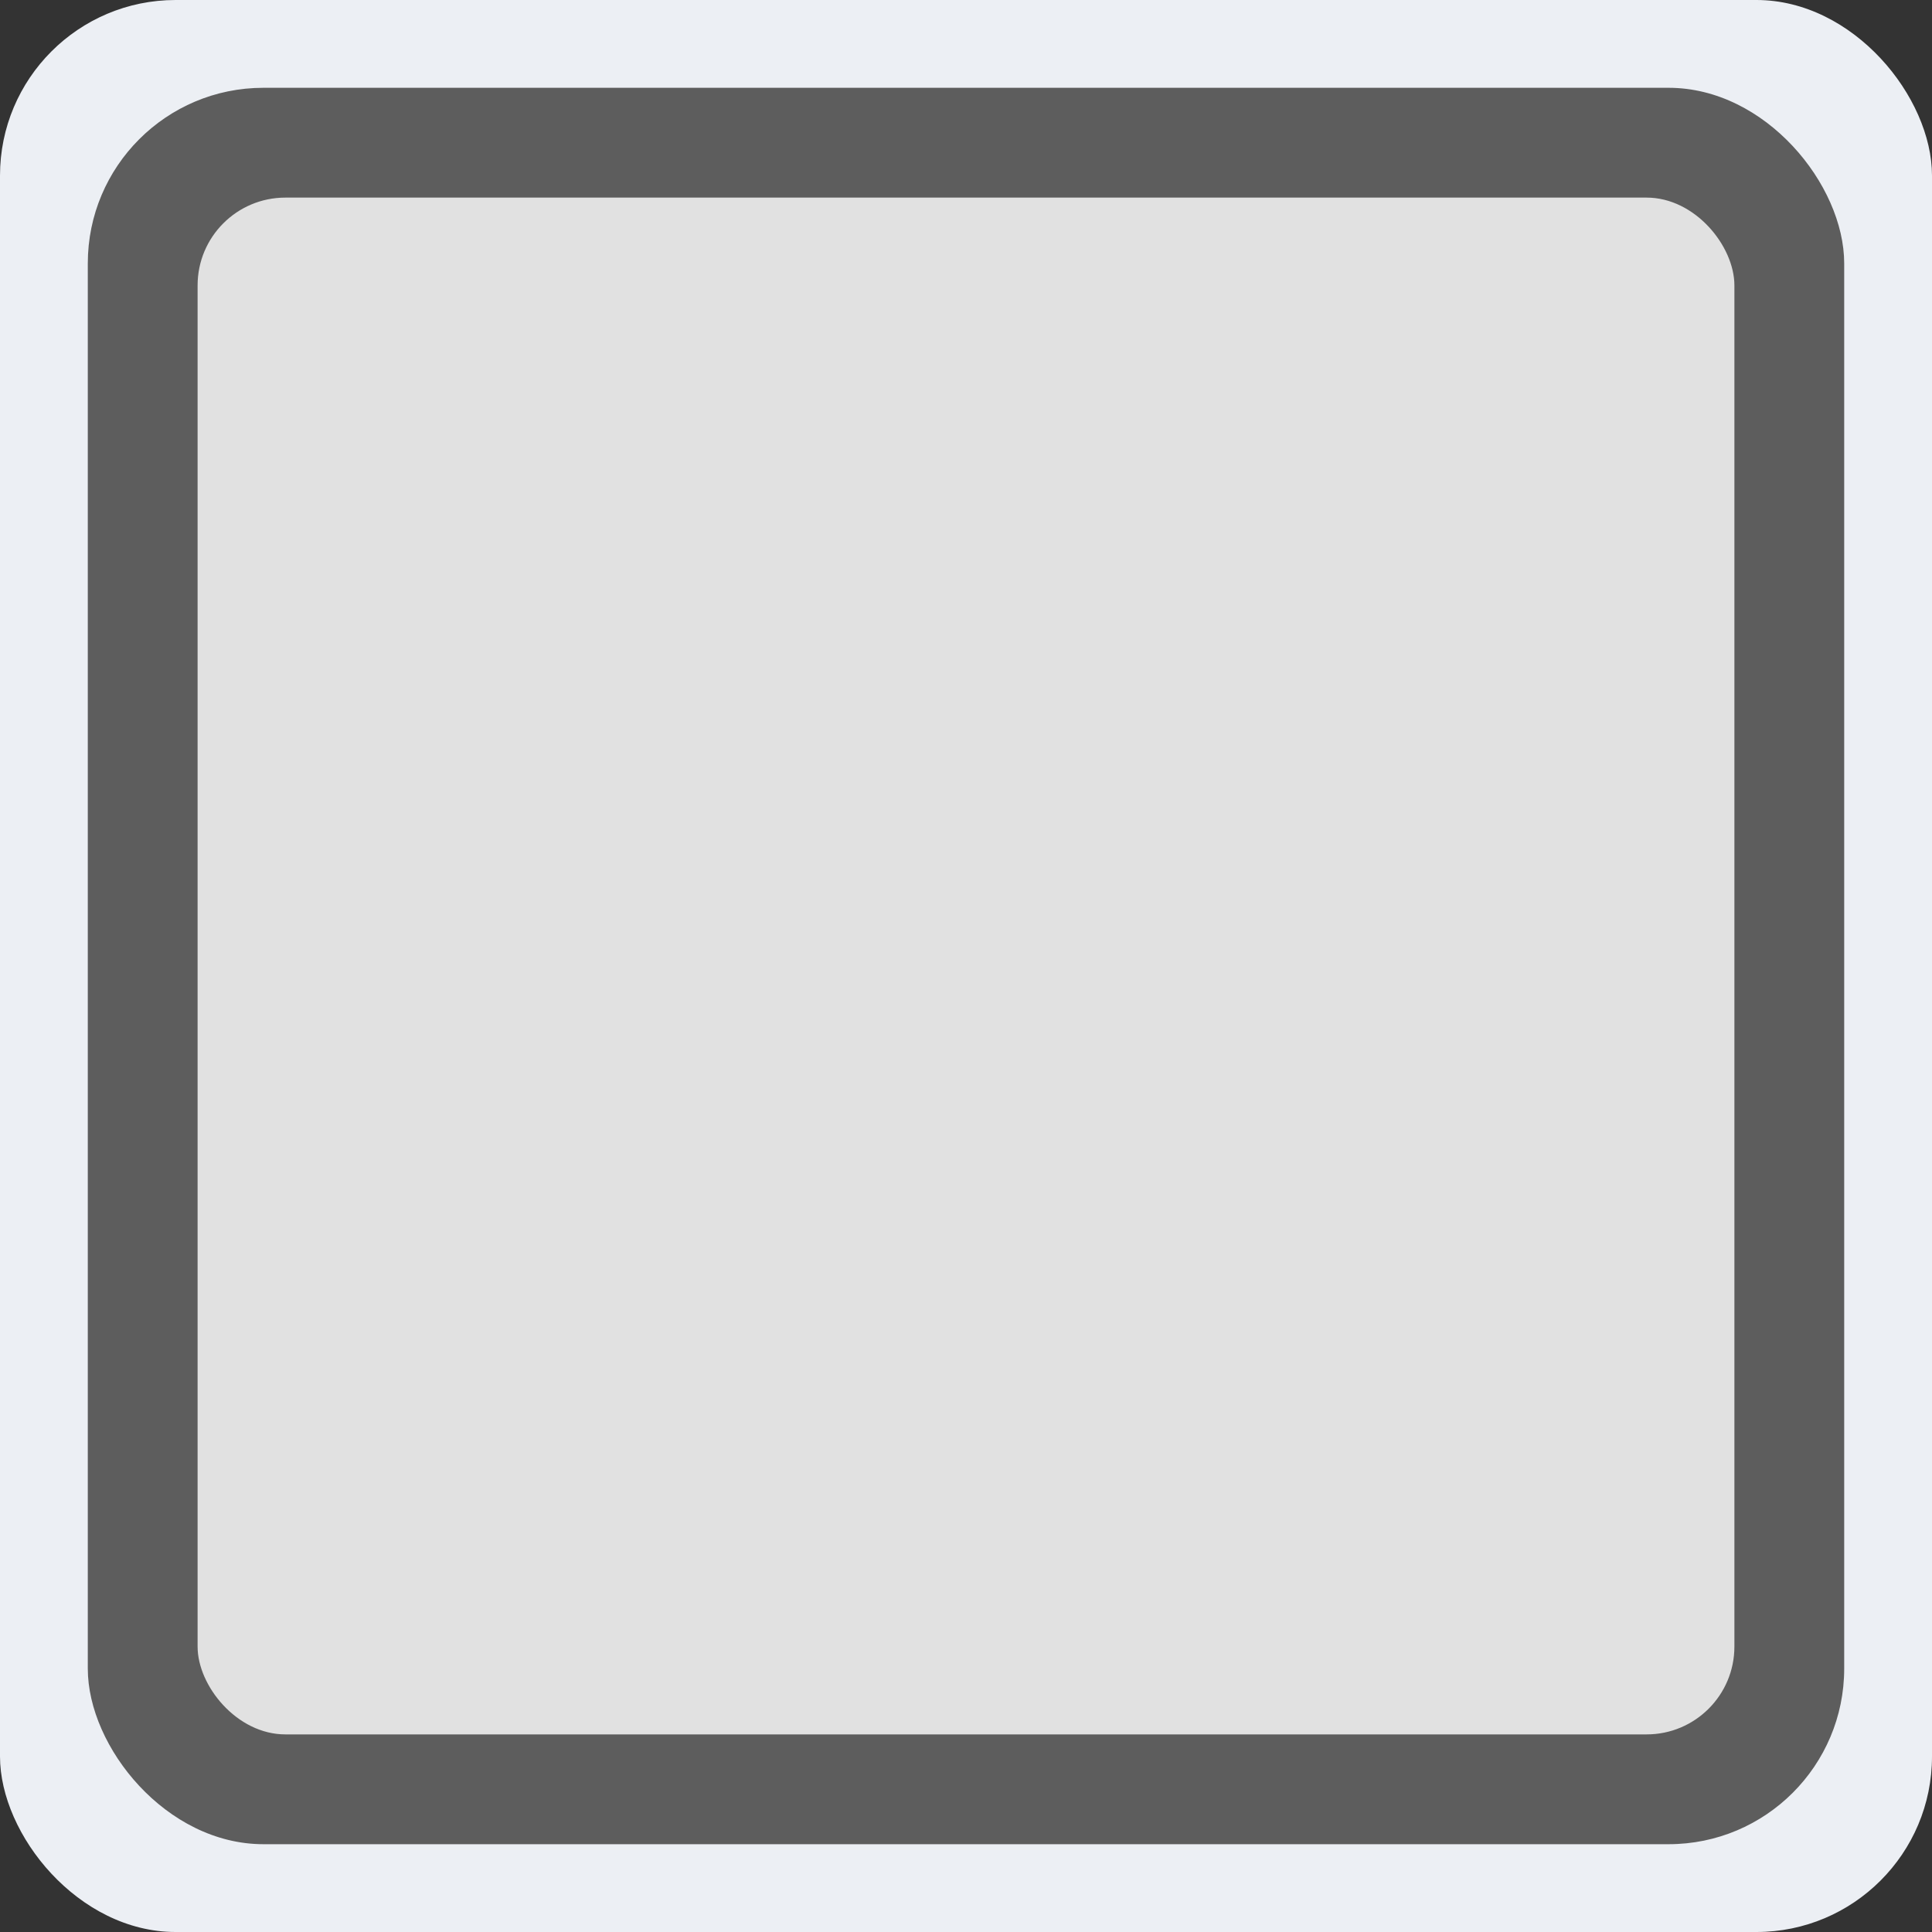 <svg width="18" height="18" xmlns="http://www.w3.org/2000/svg"><rect width="100%" height="100%" fill="#333333" stroke="none"/><g stroke-width=".818"><rect width="18" height="18" rx="1.636" ry="1.636" fill="#eceff4"/><rect x=".818" y=".818" width="16.364" height="16.364" rx="1.636" ry="1.636" fill="#5d5d5d"/><rect x="1.841" y="1.841" width="14.318" height="14.318" rx=".818" ry=".818" fill="#e1e1e1"/></g>
<!-- (C) Collabora Productivity 2020, All Rights Reserved -->
</svg>